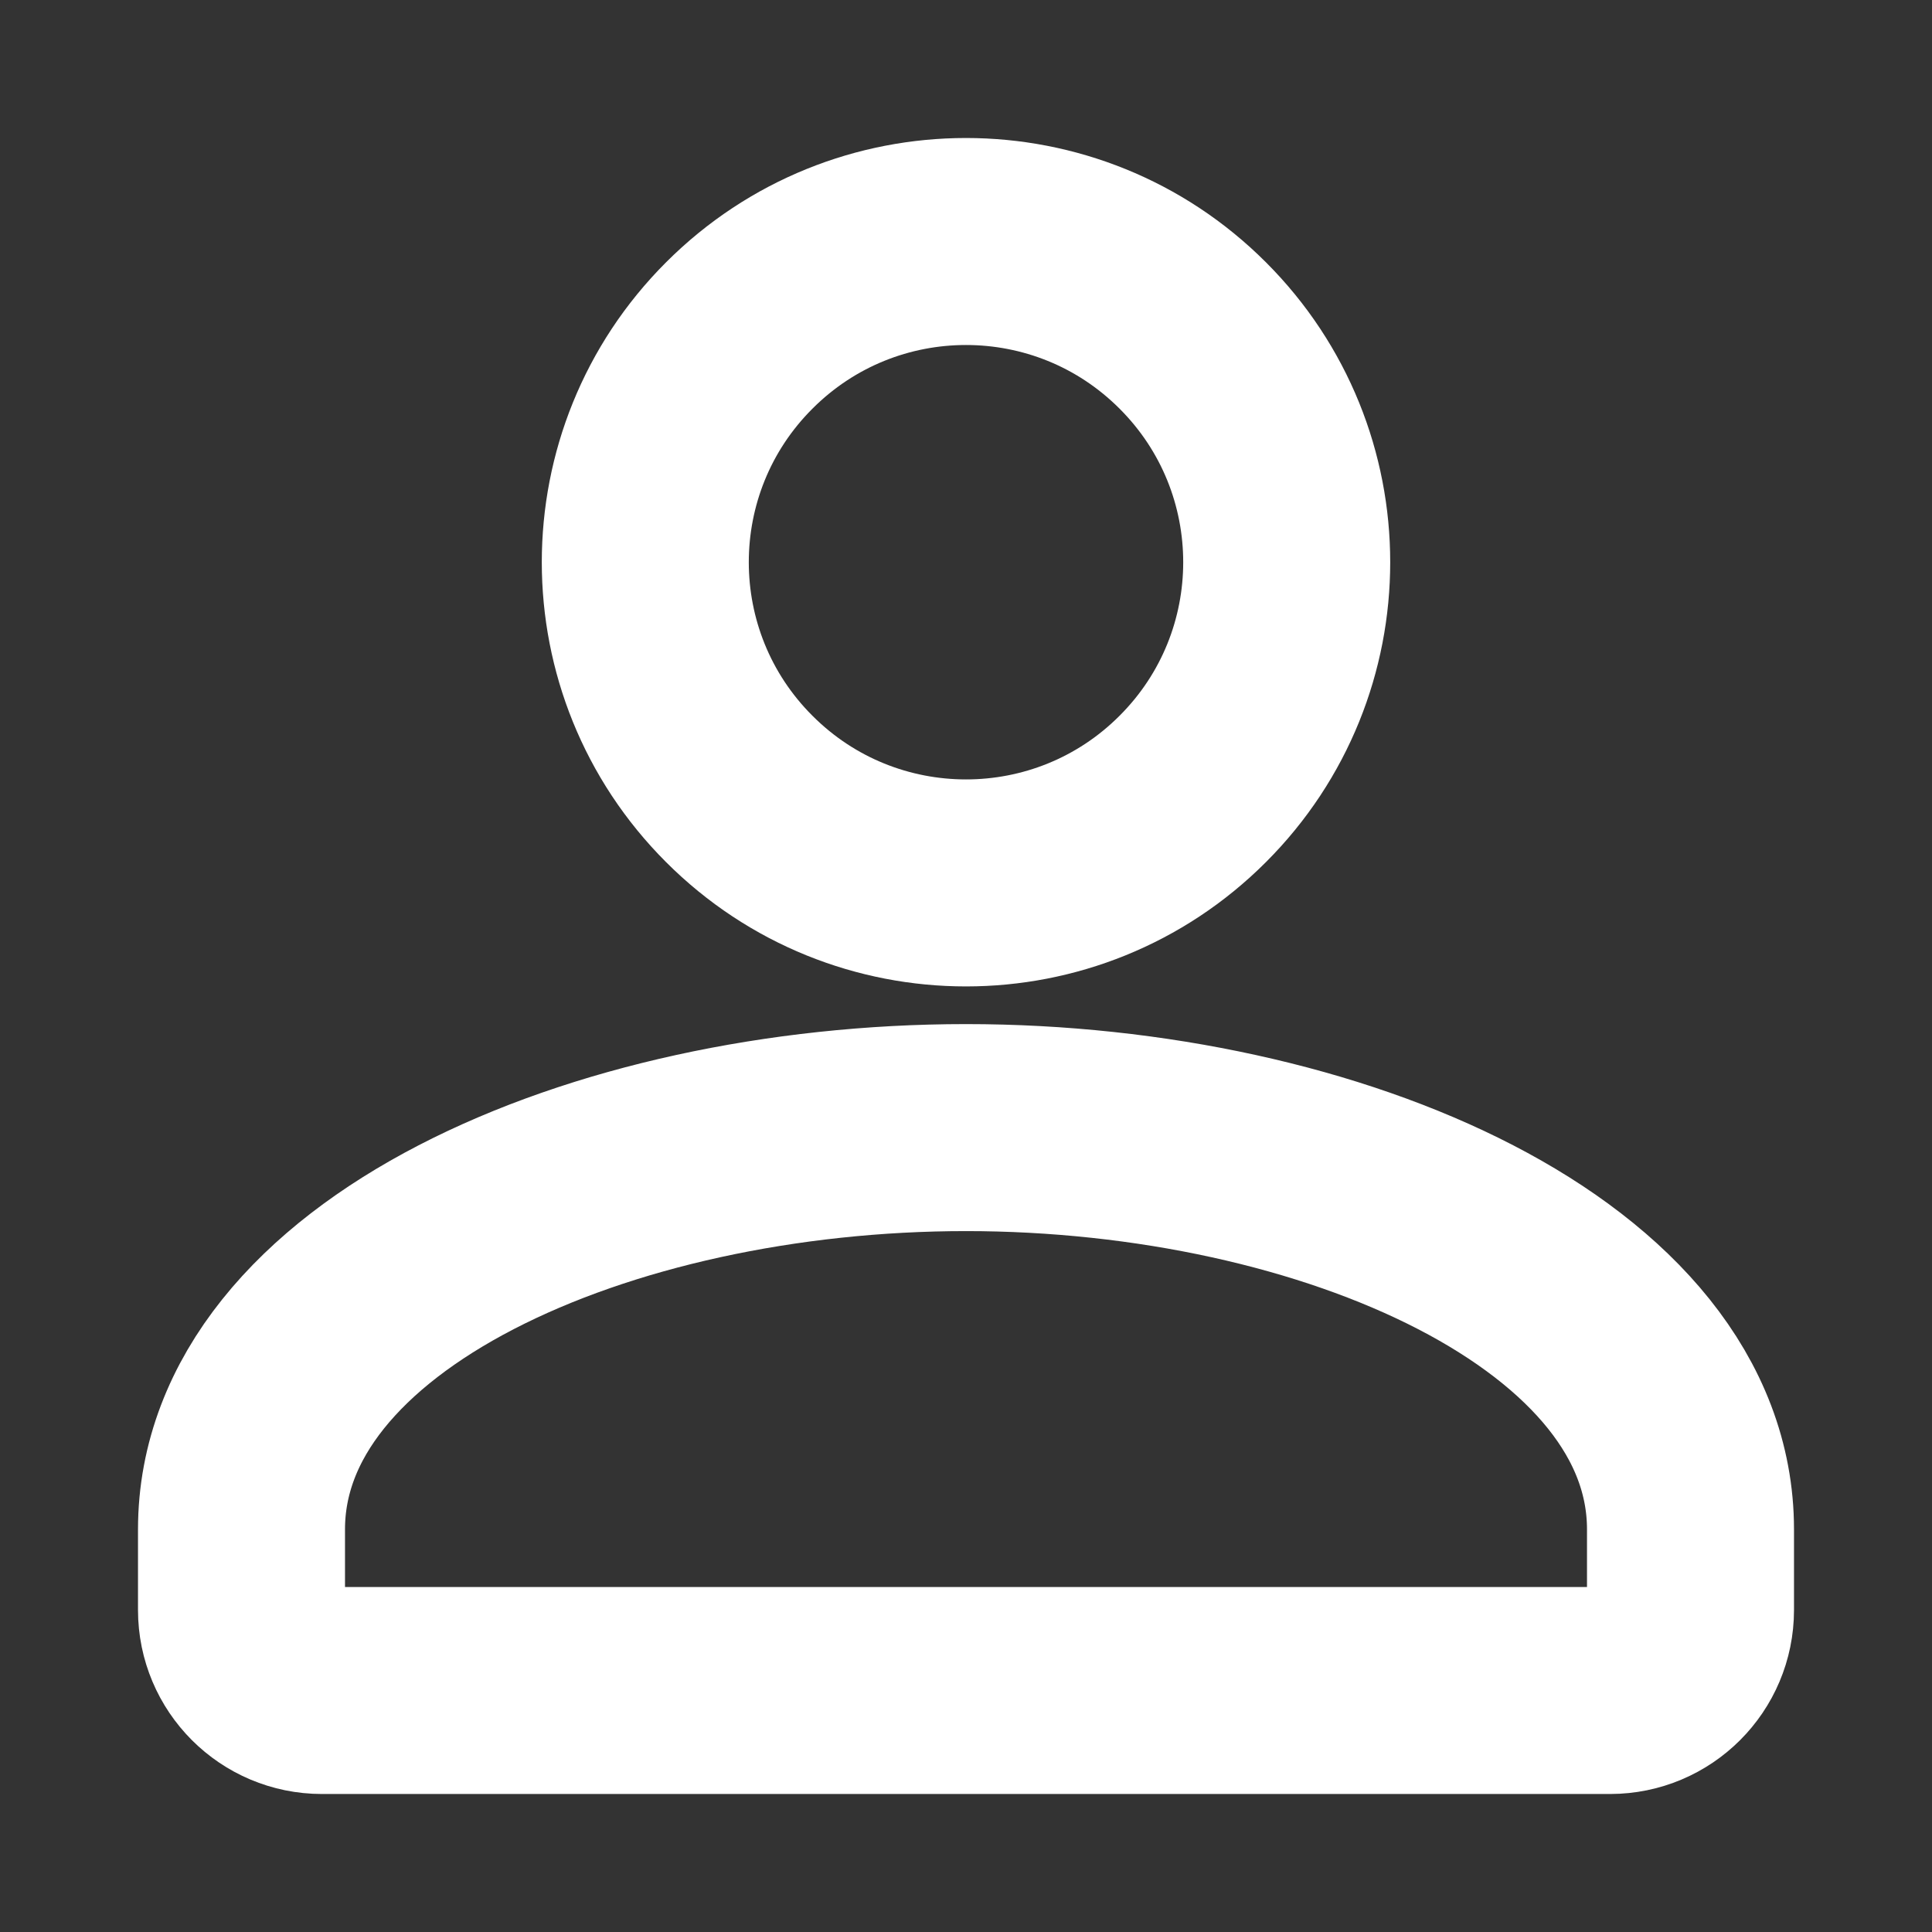 <svg width="14" height="14" viewBox="0 0 14 14" fill="none" xmlns="http://www.w3.org/2000/svg">
<rect x="0" y="0" width="14" height="14" fill="#333333" stroke="none"/>
<path d="M8.643 2.431C9.551 3.338 9.551 4.81 8.643 5.717C7.736 6.625 6.264 6.625 5.357 5.717C4.449 4.81 4.449 3.338 5.357 2.431C6.264 1.523 7.736 1.523 8.643 2.431" stroke="white" stroke-width="1.5" stroke-linecap="round" stroke-linejoin="round"/>
<path d="M7 8.171C9.656 8.171 12.25 9.319 12.25 11.083V11.667C12.25 11.989 11.989 12.25 11.667 12.25H2.333C2.011 12.25 1.75 11.989 1.75 11.667V11.083C1.75 9.318 4.343 8.171 7 8.171" stroke="white" stroke-width="1.5" stroke-linecap="round" stroke-linejoin="round"/>
</svg>
